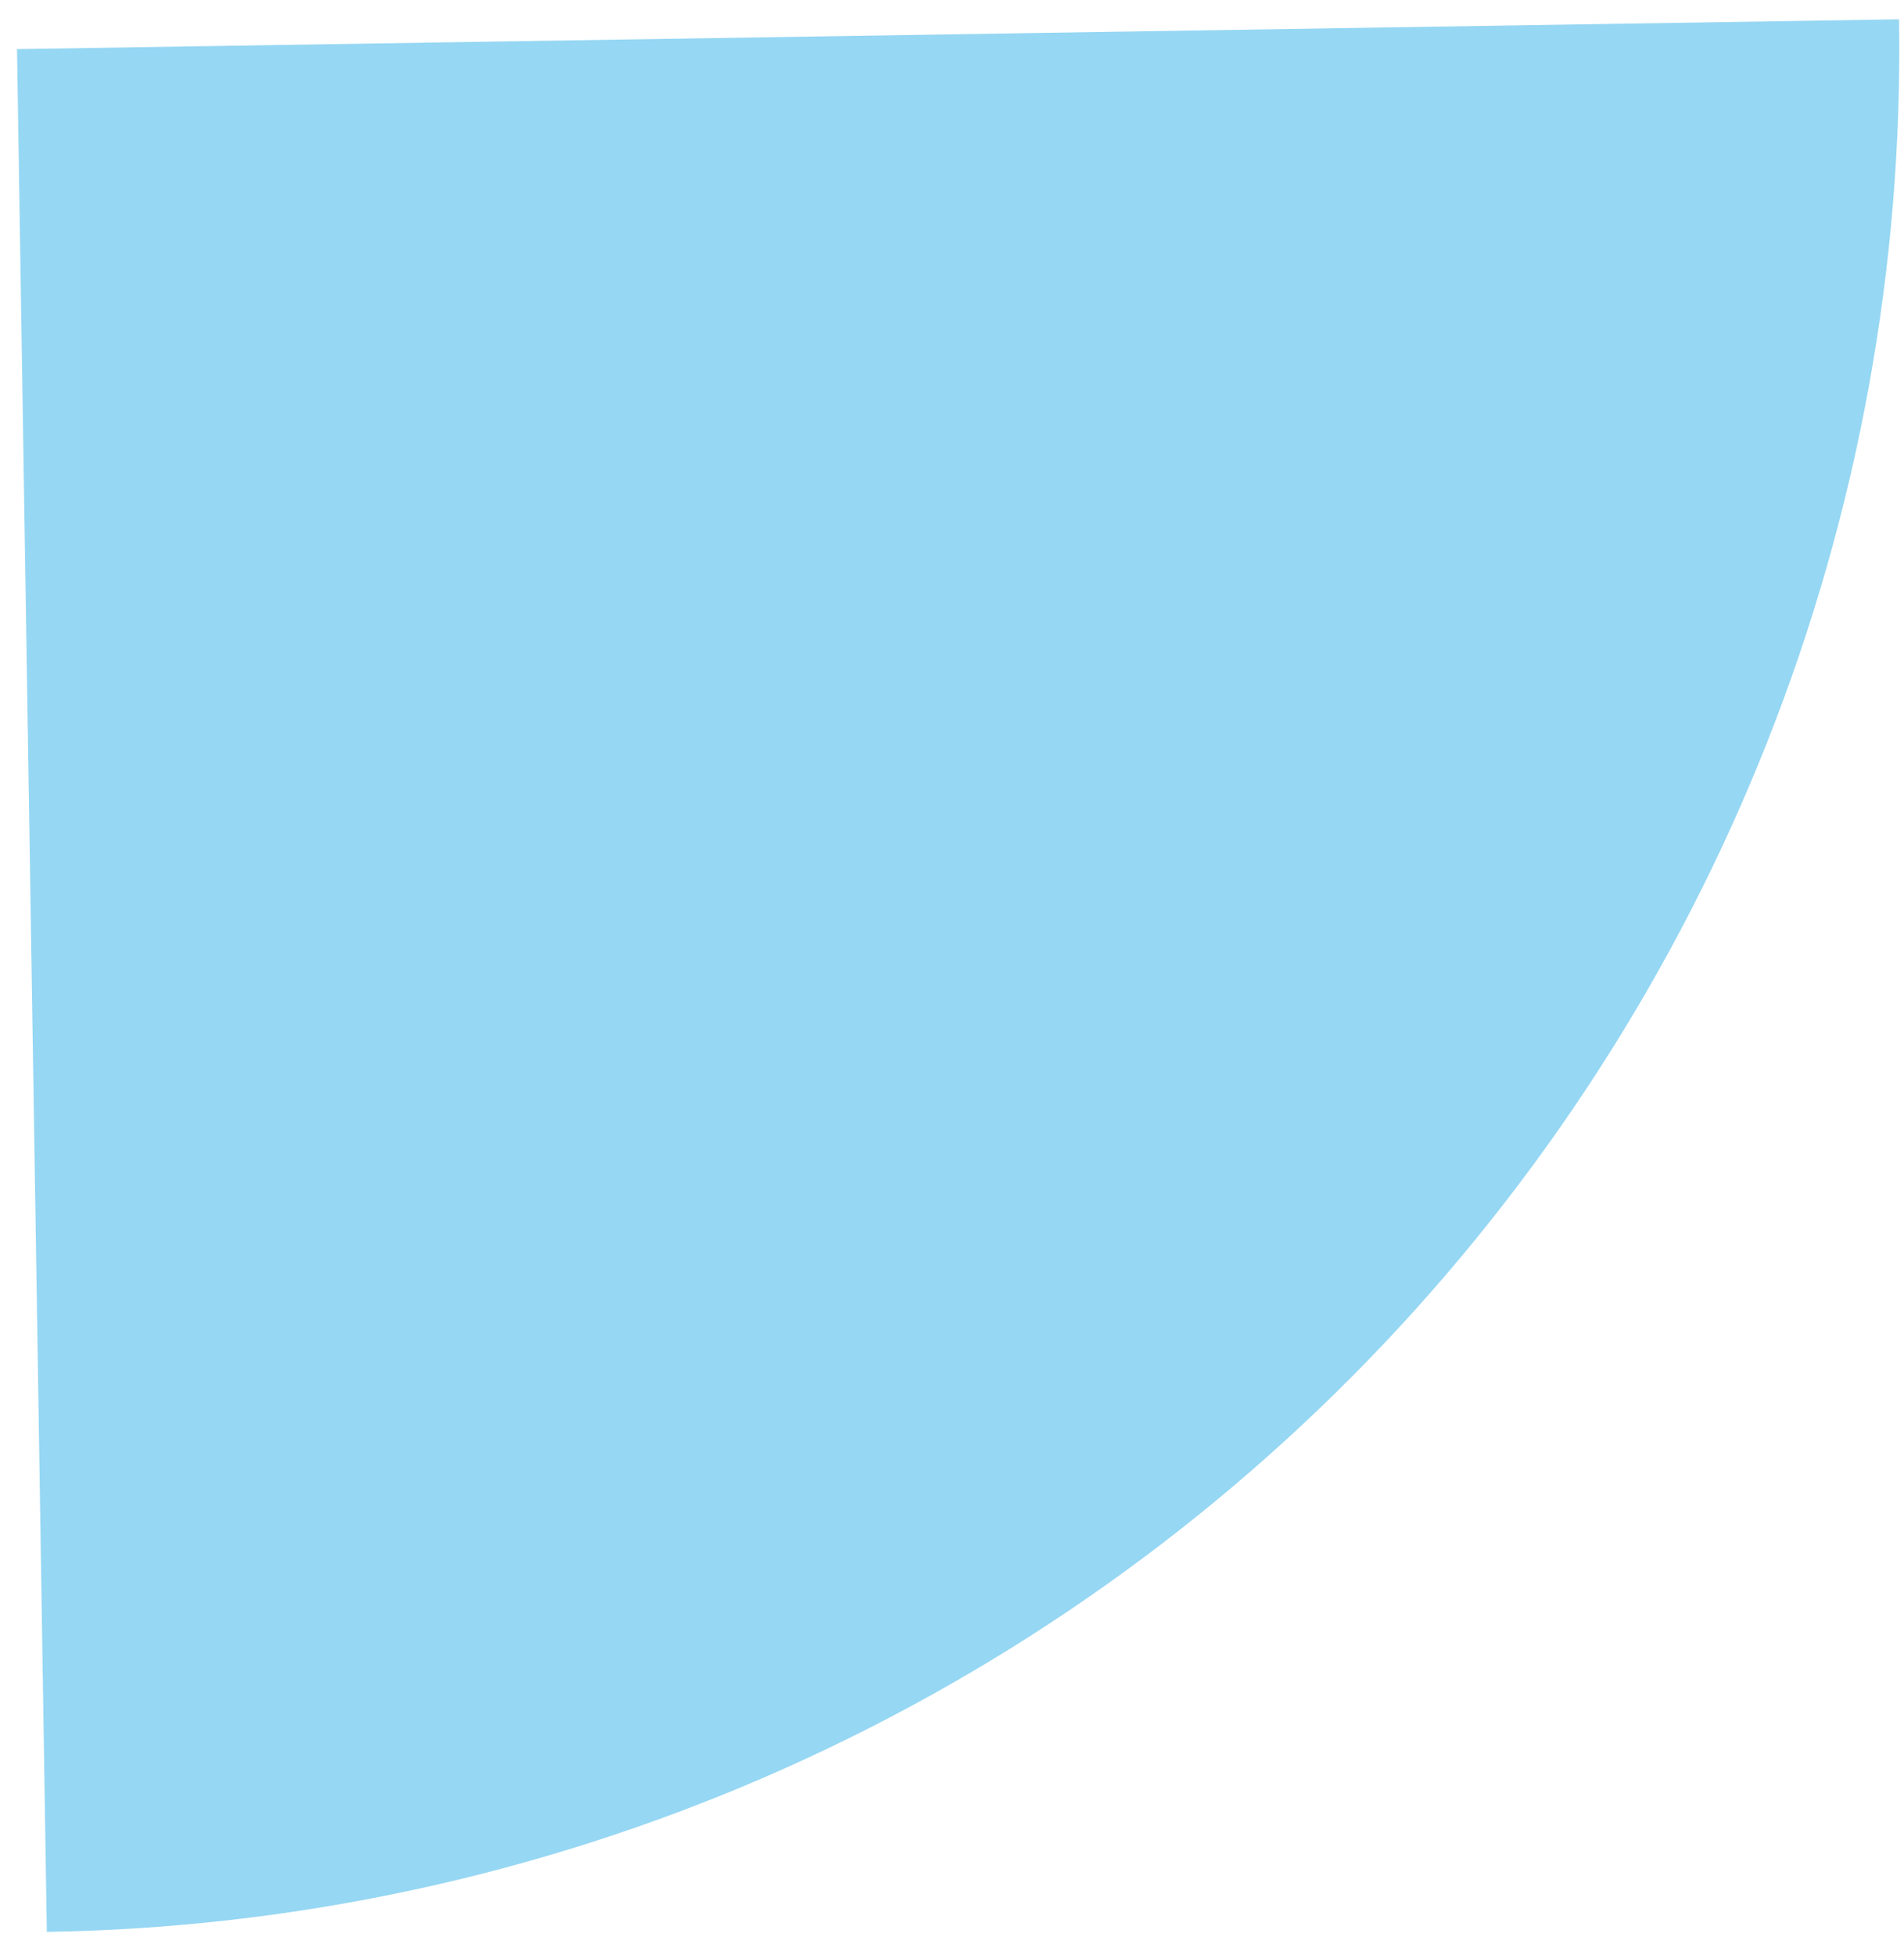 <svg width="76" height="78" viewBox="0 0 76 78" fill="none" xmlns="http://www.w3.org/2000/svg">
<path d="M1.869 77.084C11.734 76.927 21.472 74.83 30.527 70.91C39.581 66.99 47.775 61.325 54.641 54.239C61.506 47.153 66.909 38.783 70.54 29.609C74.171 20.435 75.959 10.635 75.803 0.77L0.679 1.96L1.869 77.084Z" fill="#96D7F3"/>
</svg>
